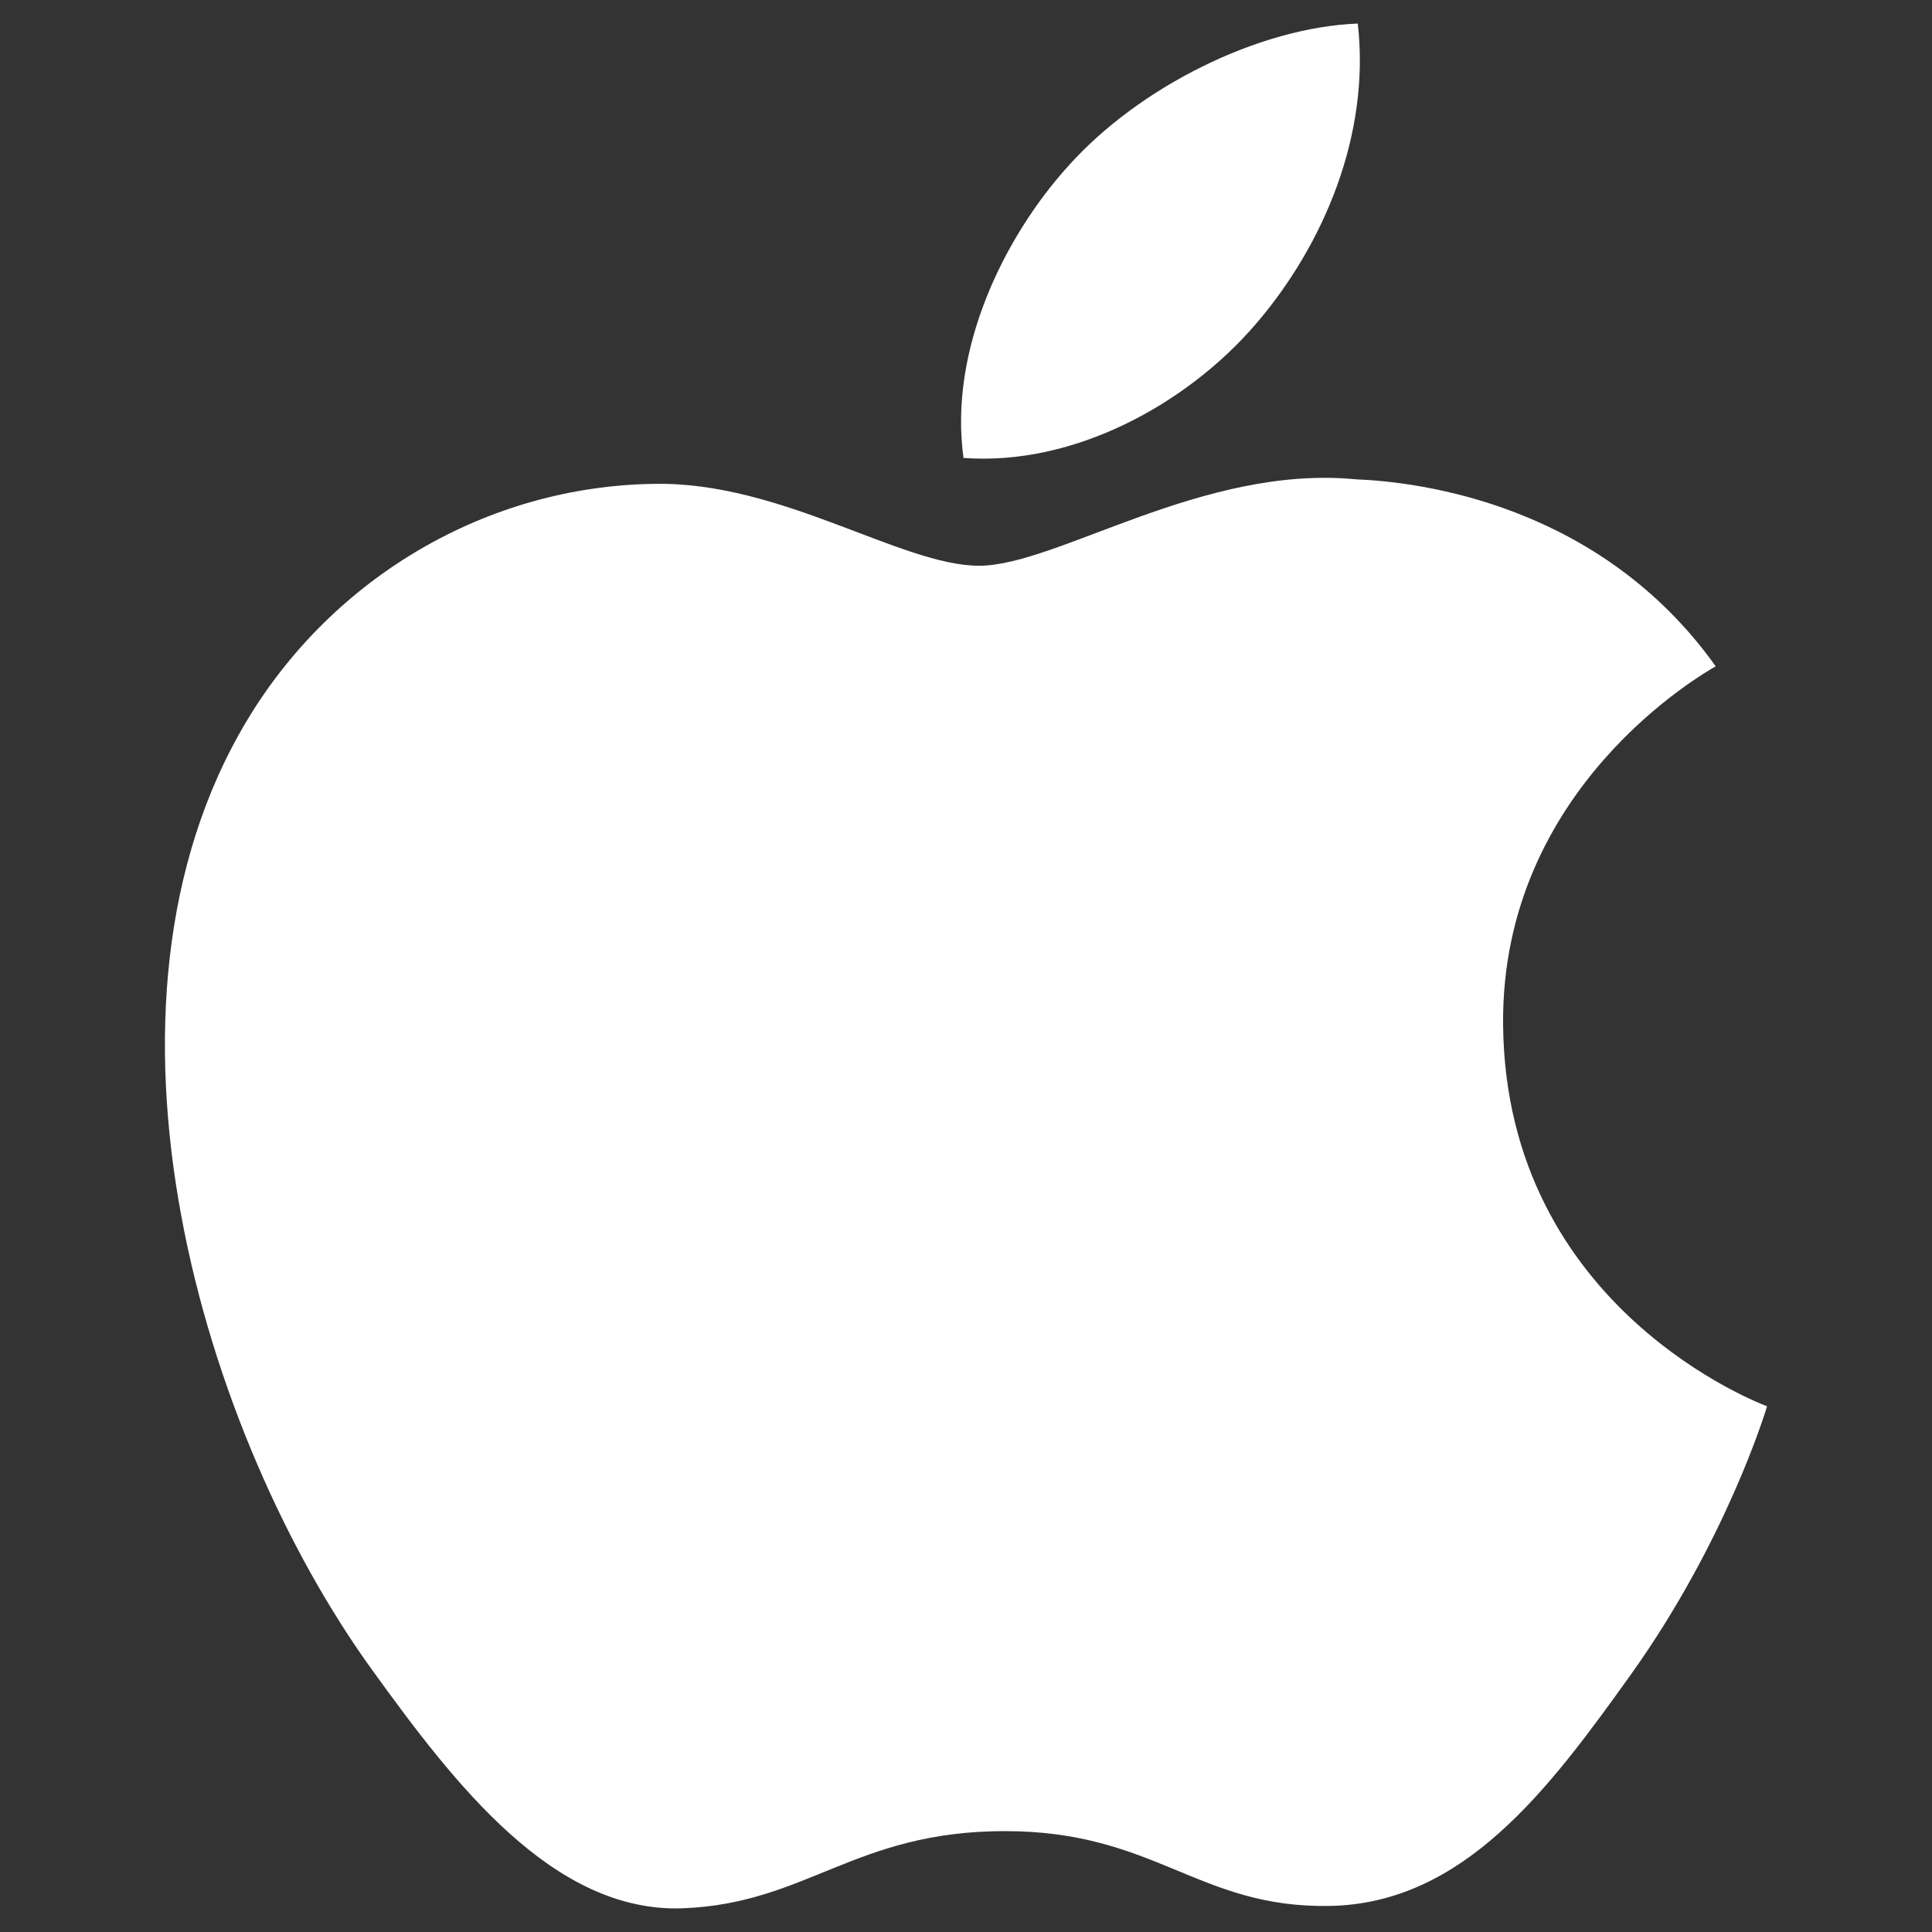 <svg width="41" height="41" viewBox="0 0 41 41" fill="none" xmlns="http://www.w3.org/2000/svg">
<rect x="0" y="0" width="41" height="41" fill="#333333" stroke="none"/>
<g id="apple-173_svgrepo.com" clip-path="url(#clip0_297_3074)">
<g id="Page-1">
<g id="Dribbble-Light-Preview">
<g id="icons">
<path id="apple-[#173]" fill-rule="evenodd" clip-rule="evenodd" d="M26.642 6.886C28.1 5.196 29.083 2.842 28.814 0.5C26.713 0.58 24.17 1.842 22.664 3.53C21.311 5.028 20.13 7.422 20.447 9.718C22.791 9.892 25.184 8.578 26.642 6.886ZM31.898 21.75C31.957 27.804 37.439 29.818 37.5 29.844C37.456 29.986 36.624 32.713 34.612 35.533C32.871 37.969 31.065 40.395 28.219 40.447C25.424 40.497 24.524 38.859 21.327 38.859C18.131 38.859 17.133 40.395 14.487 40.497C11.741 40.595 9.648 37.862 7.894 35.434C4.306 30.468 1.566 21.4 5.247 15.28C7.075 12.242 10.341 10.316 13.889 10.268C16.584 10.218 19.131 12.006 20.779 12.006C22.427 12.006 25.521 9.856 28.773 10.172C30.134 10.226 33.957 10.698 36.41 14.14C36.212 14.258 31.849 16.69 31.898 21.75Z" fill="white"/>
</g>
</g>
</g>
</g>
<defs>
<clipPath id="clip0_297_3074">
<rect width="40" height="40" fill="white" transform="translate(0.5 0.5)"/>
</clipPath>
</defs>
</svg>
